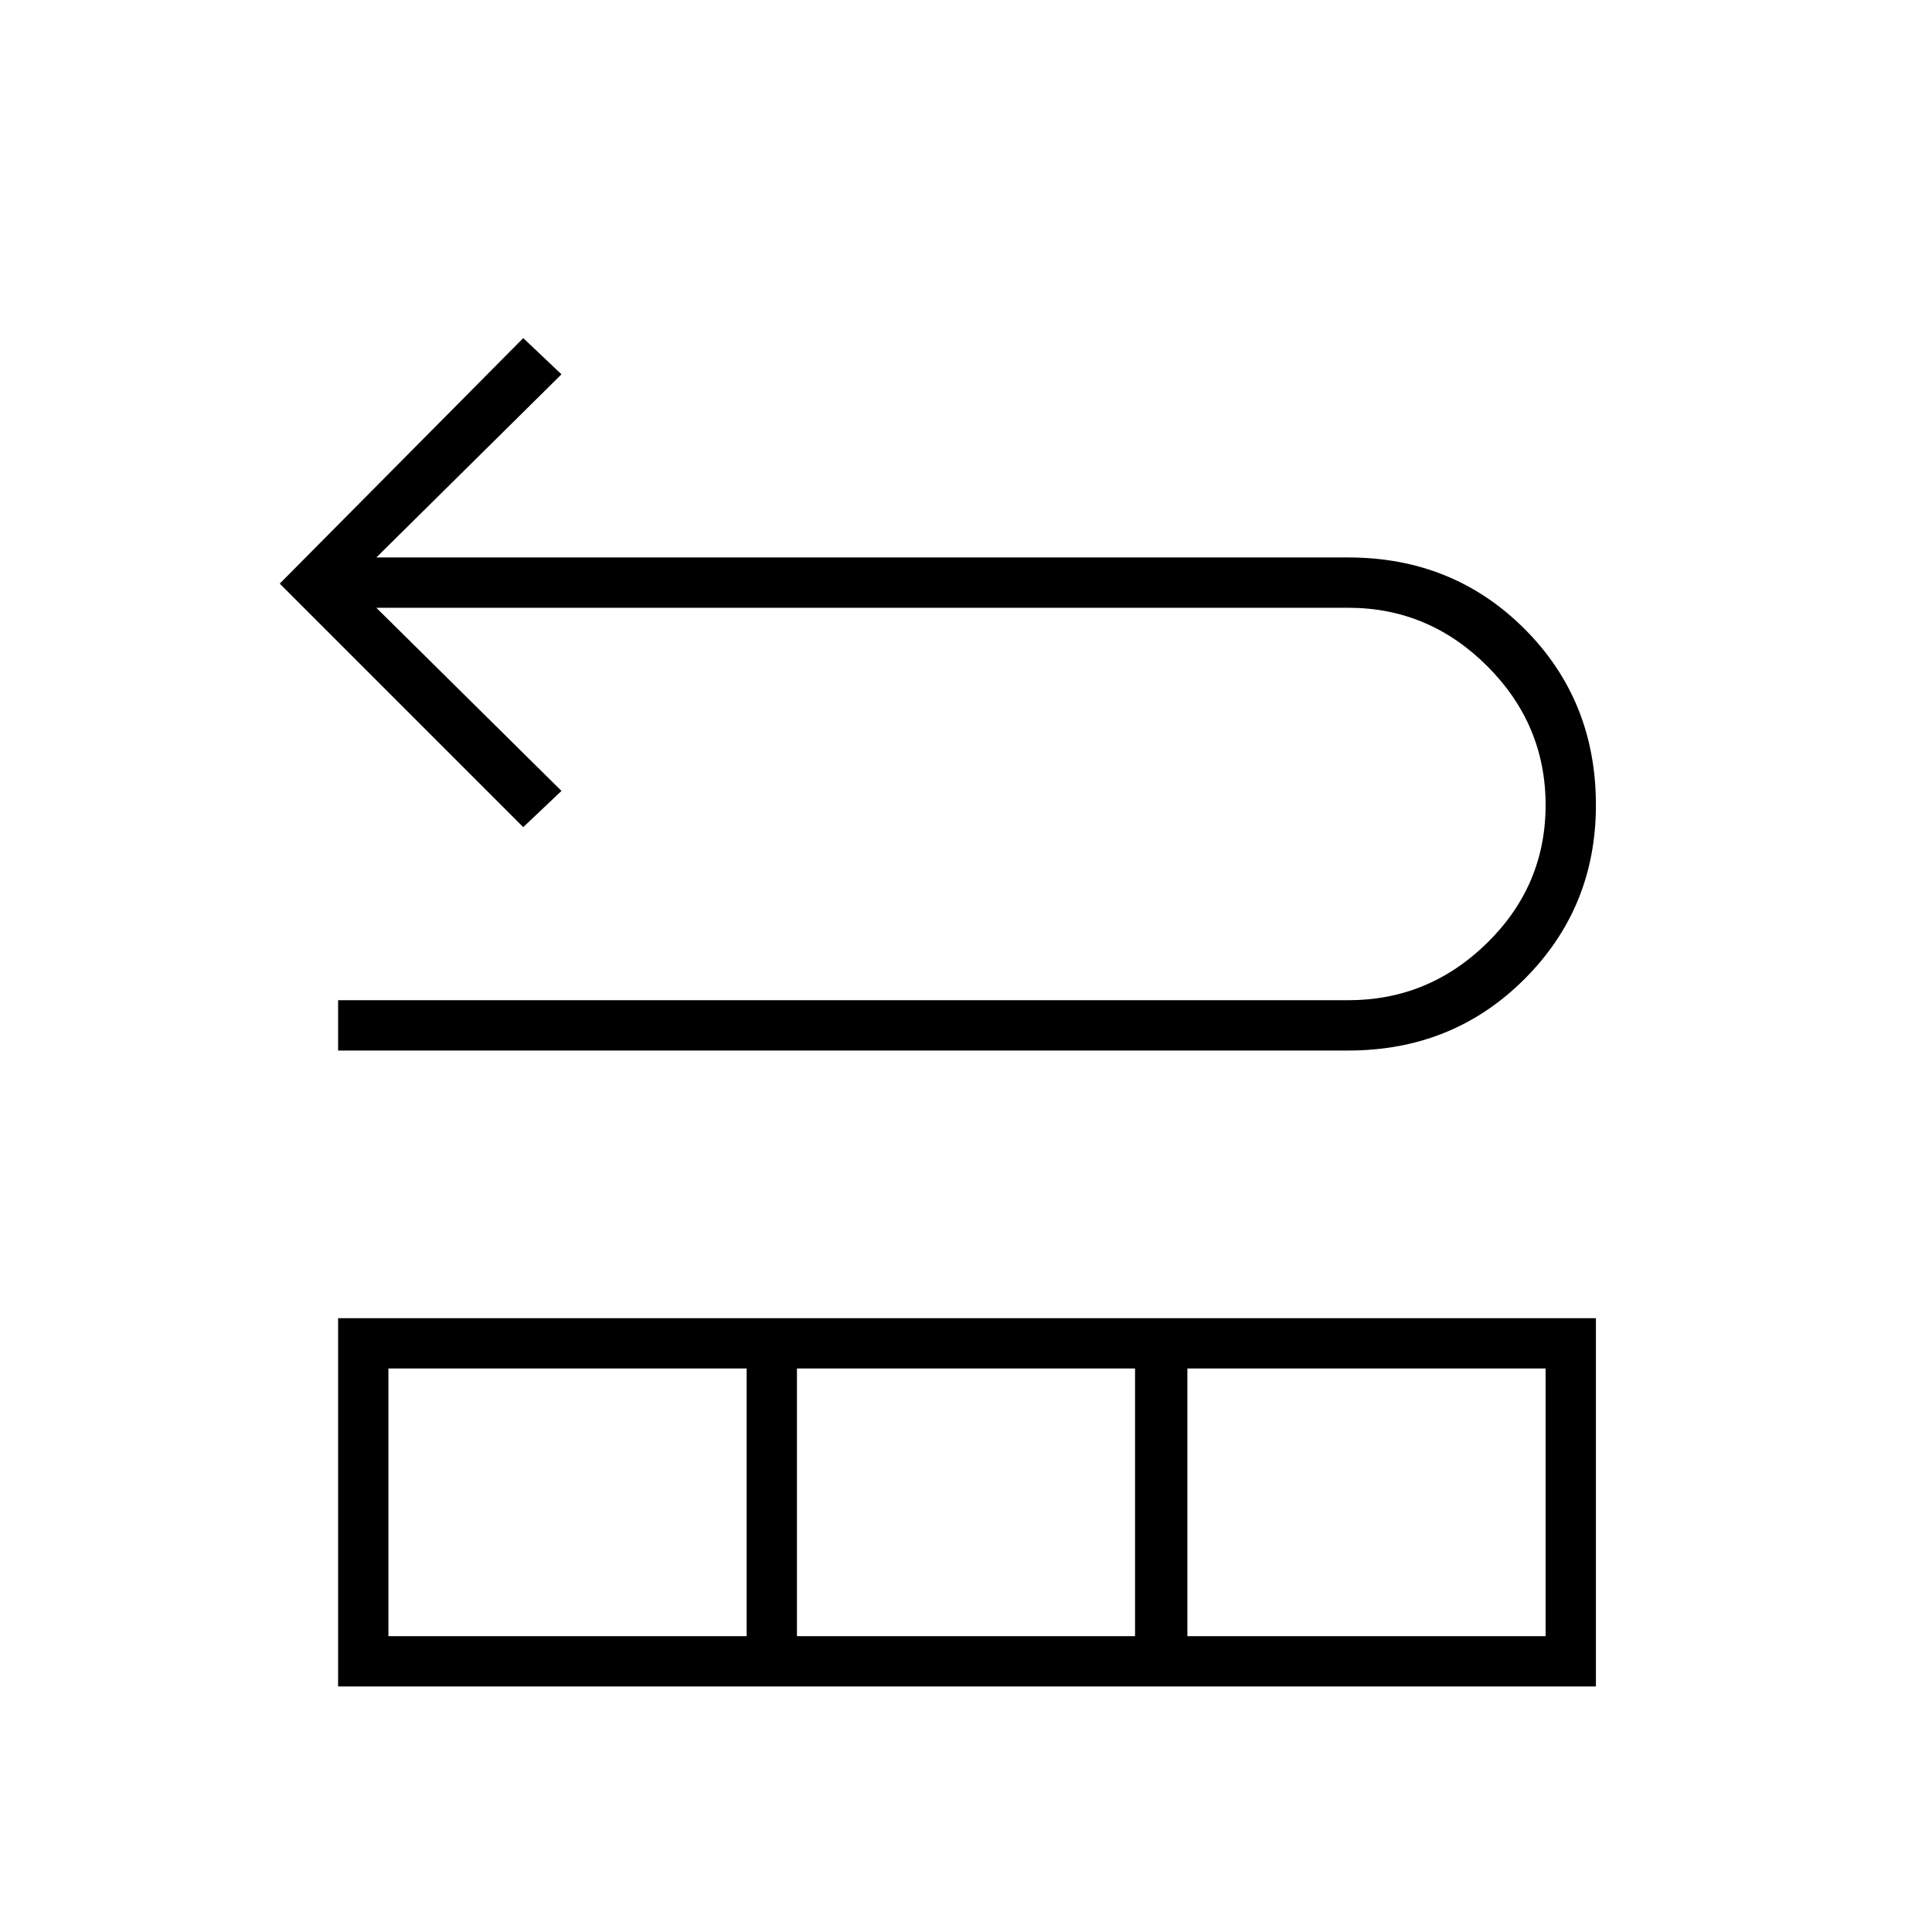 <svg xmlns="http://www.w3.org/2000/svg" height="24" width="24"><path d="M4.2 13.05v-.625h12.55q1 0 1.725-.713Q19.2 11 19.2 10t-.725-1.725q-.725-.725-1.725-.725H4.675l2.3 2.275-.475.45L3.475 7.25 6.5 4.2l.475.45-2.3 2.275H16.75q1.3 0 2.188.887.887.888.887 2.188 0 1.275-.887 2.162-.888.888-2.188.888Zm0 7.9v-4.575h15.625v4.575Zm.625-.625h4.45V17h-4.45Zm5.075 0h4.2V17H9.9Zm4.85 0h4.45V17h-4.45Z"/></svg>